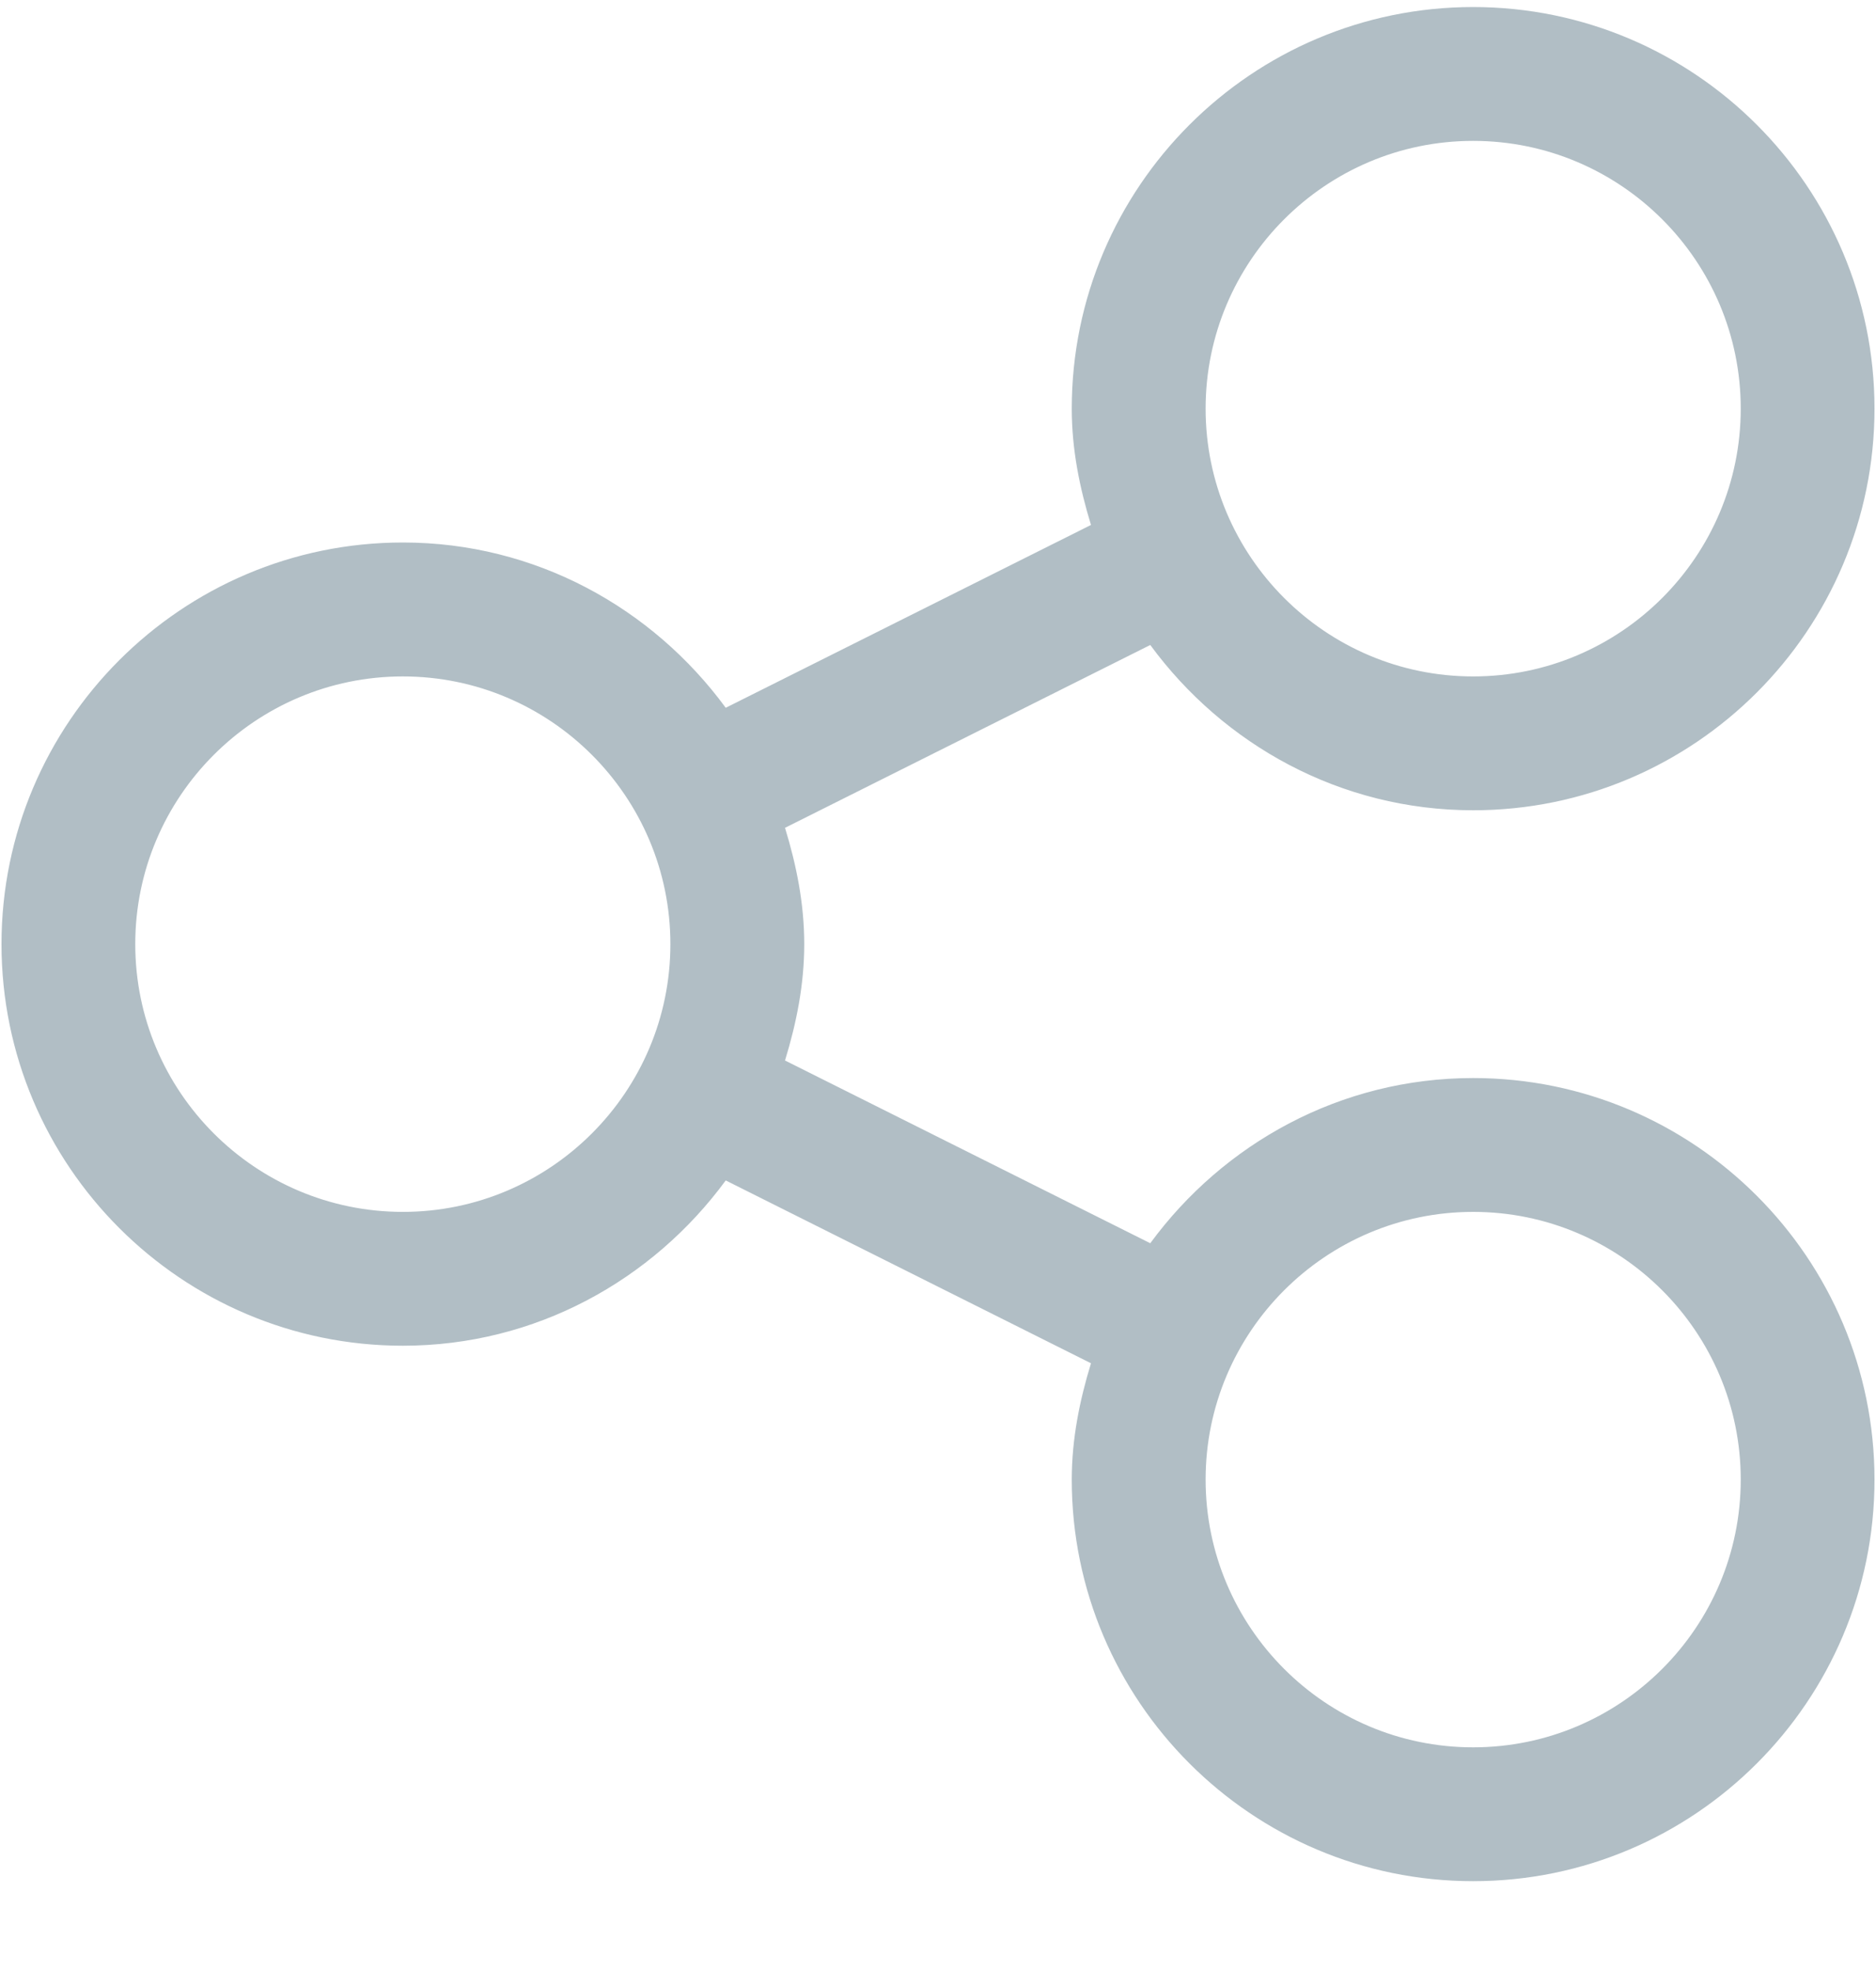 <?xml version="1.0" encoding="UTF-8"?>
<svg width="20px" height="21px" viewBox="0 0 20 21" version="1.1" xmlns="http://www.w3.org/2000/svg" xmlns:xlink="http://www.w3.org/1999/xlink">
    <title>4856F4F3-37BC-4202-90E6-CD70FE1060E1</title>
    <g id="New" stroke="none" stroke-width="1" fill="none" fill-rule="evenodd">
        <g id="01-Main" transform="translate(-125, -435)" fill="#B1BEC5" fill-rule="nonzero">
            <g id="Content" transform="translate(120, 154)">
                <g id="Actions" transform="translate(0, 64)">
                    <g id="011-share" transform="translate(5, 217)">
                        <path d="M15.705,11.486 C14.29,11.486 13.043,12.184 12.263,13.246 L8.369,11.299 C8.49,10.904 8.574,10.493 8.574,10.059 C8.574,9.625 8.49,9.215 8.369,8.82 L12.263,6.872 C13.043,7.934 14.29,8.633 15.705,8.633 C18.065,8.633 19.984,6.713 19.984,4.354 C19.984,1.994 18.065,0.075 15.705,0.075 C13.346,0.075 11.426,1.994 11.426,4.354 C11.426,4.788 11.51,5.198 11.631,5.593 L7.737,7.541 C6.957,6.479 5.71,5.78 4.295,5.78 C1.935,5.78 0.016,7.7 0.016,10.059 C0.016,12.419 1.935,14.338 4.295,14.338 C5.71,14.338 6.957,13.639 7.737,12.577 L11.631,14.525 C11.51,14.92 11.426,15.331 11.426,15.765 C11.426,18.124 13.346,20.043 15.705,20.043 C18.065,20.043 19.984,18.124 19.984,15.765 C19.984,13.405 18.065,11.486 15.705,11.486 Z M15.705,1.501 C17.279,1.501 18.558,2.781 18.558,4.354 C18.558,5.926 17.279,7.207 15.705,7.207 C14.132,7.207 12.853,5.926 12.853,4.354 C12.853,2.781 14.132,1.501 15.705,1.501 Z M4.295,12.912 C2.721,12.912 1.442,11.632 1.442,10.059 C1.442,8.487 2.721,7.207 4.295,7.207 C5.868,7.207 7.147,8.487 7.147,10.059 C7.147,11.632 5.868,12.912 4.295,12.912 Z M15.705,18.617 C14.132,18.617 12.853,17.337 12.853,15.764 C12.853,14.192 14.132,12.912 15.705,12.912 C17.279,12.912 18.558,14.192 18.558,15.764 C18.558,17.337 17.279,18.617 15.705,18.617 Z" id="Shape"></path>
                    </g>
                </g>
            </g>
        </g>
    </g>
</svg>